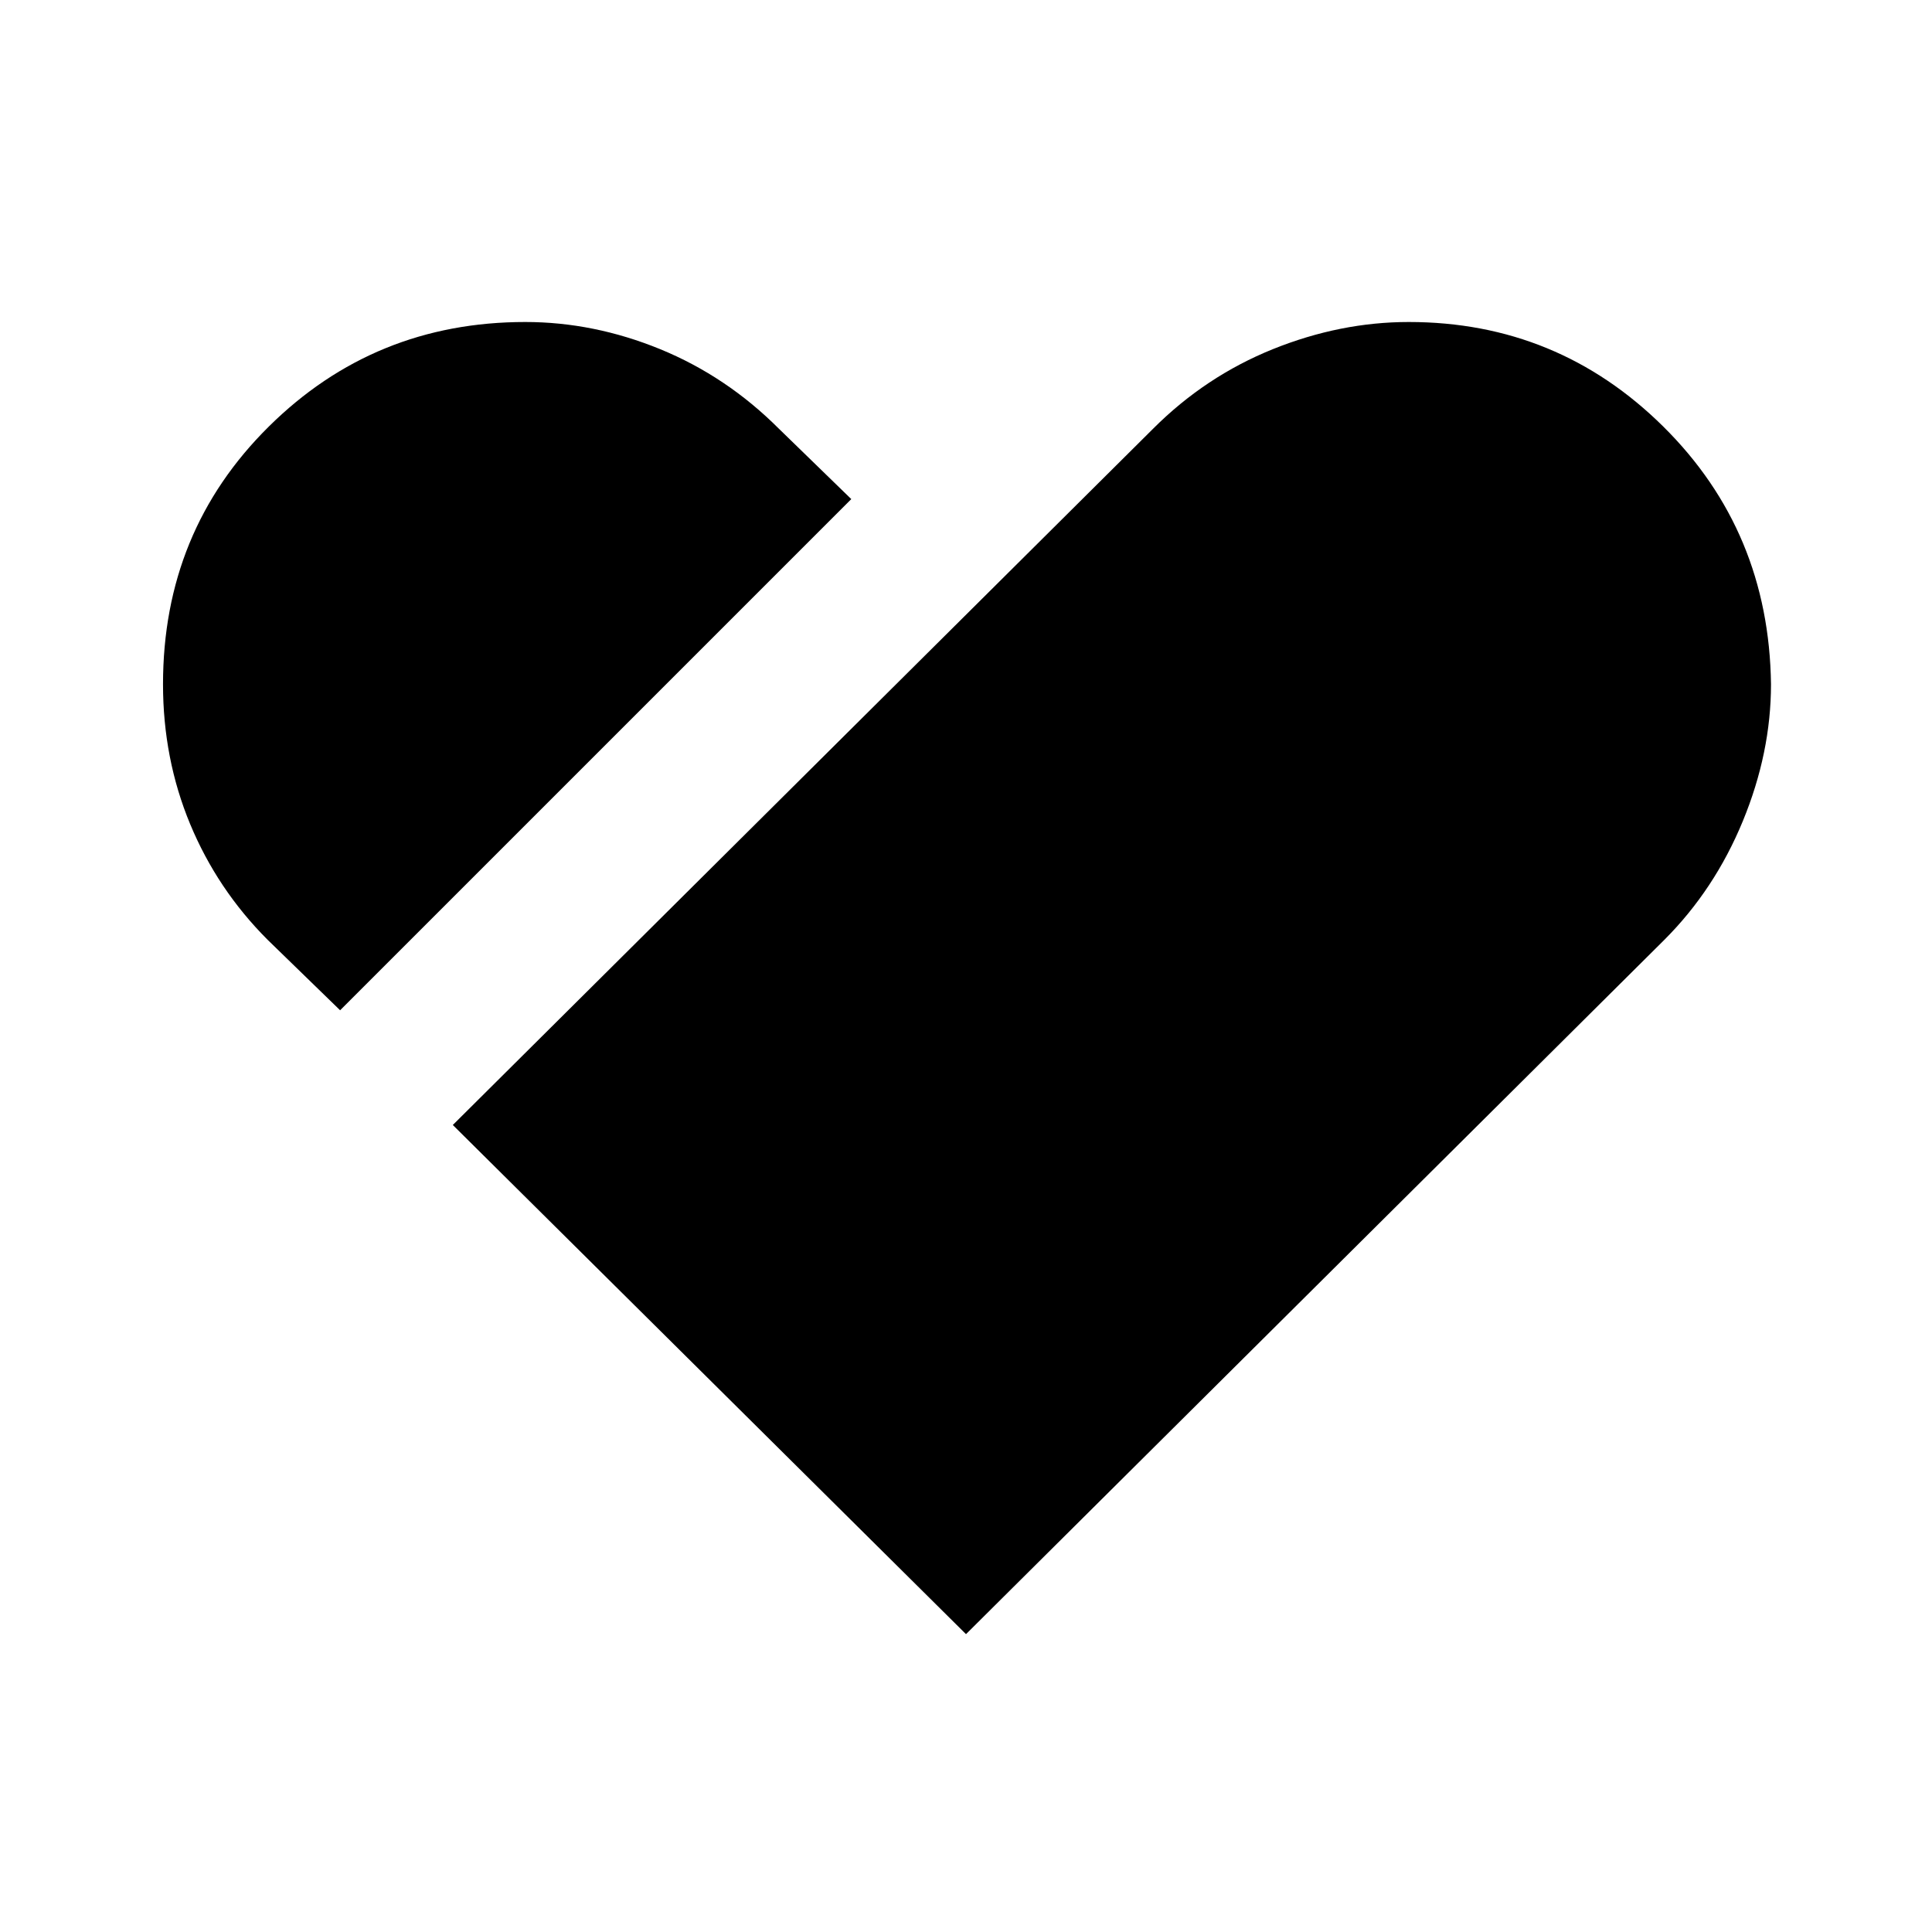 <svg xmlns="http://www.w3.org/2000/svg" xmlns:xlink="http://www.w3.org/1999/xlink" width="24" height="24" viewBox="0 0 24 24"><path fill="currentColor" d="m4.225 12.55l-.9-.875q-.625-.625-.963-1.438q-.337-.812-.337-1.737q0-1.9 1.313-3.2Q4.65 4 6.525 4q.85 0 1.675.337q.825.338 1.475.988l.9.875ZM12 20.3l-6.375-6.325l8.7-8.65q.65-.65 1.488-.988Q16.65 4 17.5 4q1.85 0 3.163 1.3Q21.975 6.6 22 8.5q0 .85-.35 1.7t-.975 1.475Z"/></svg>